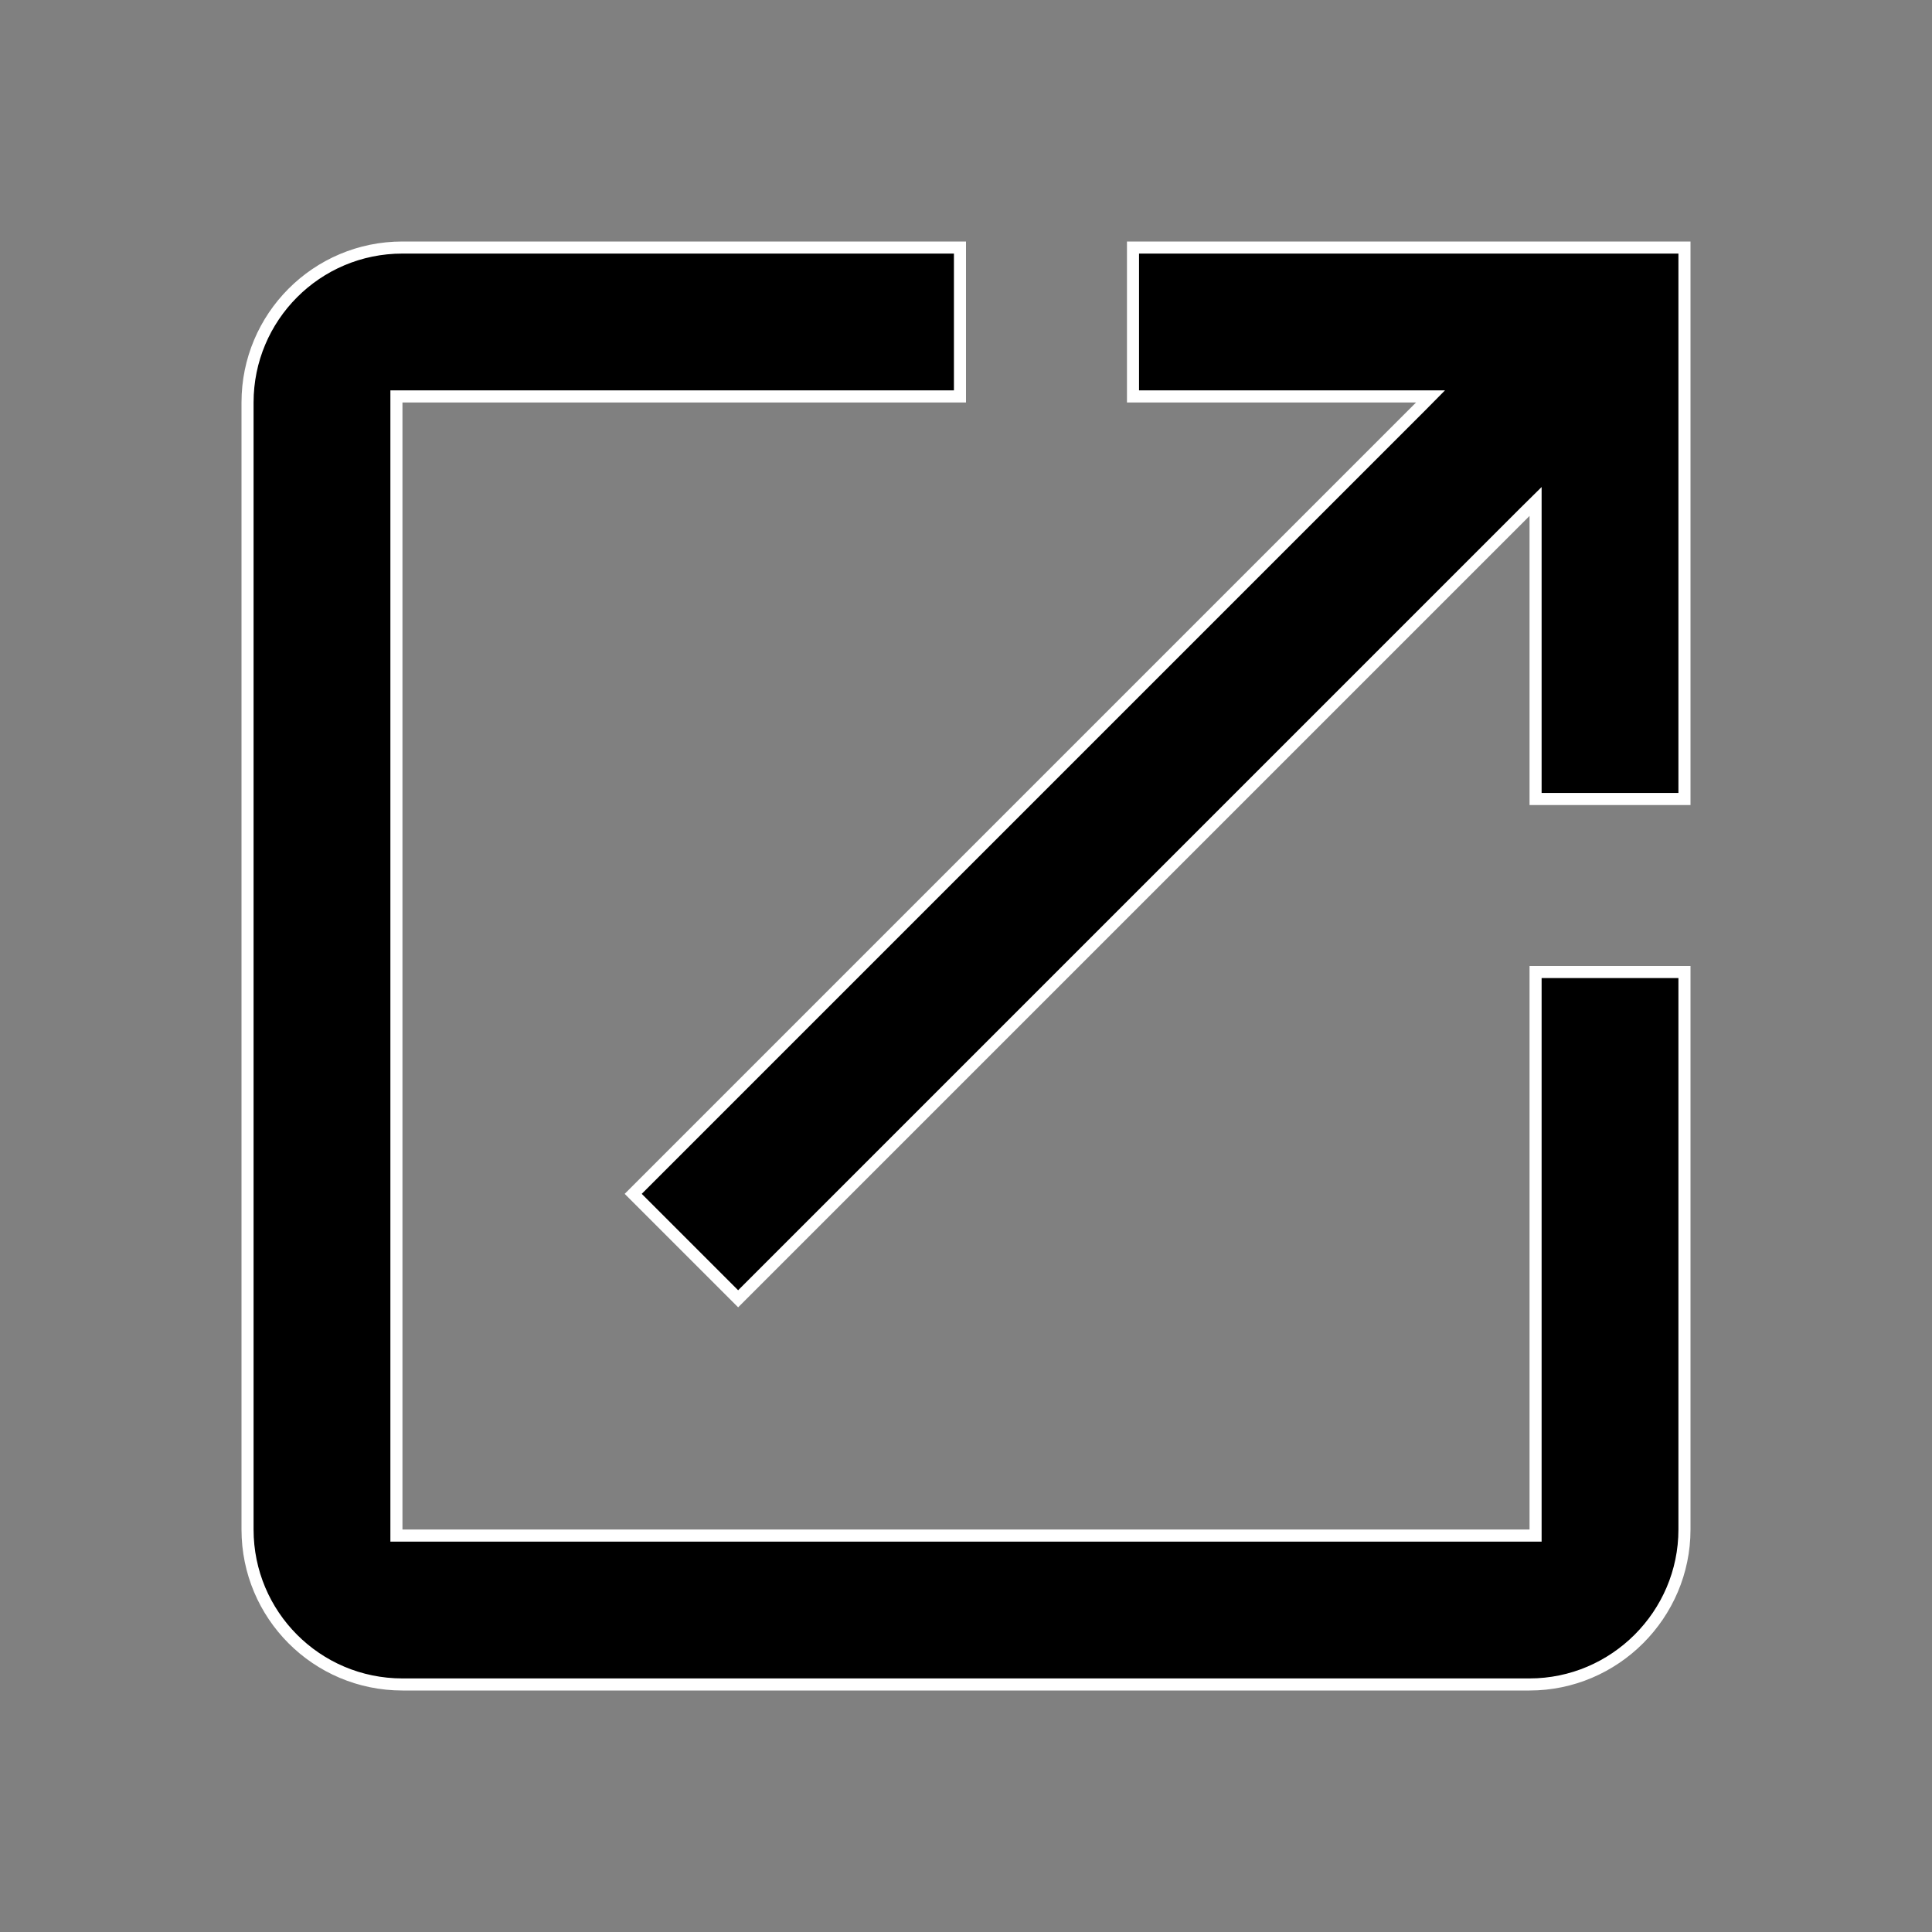 <svg width="16" height="16" viewBox="0 0 16 16" fill="none" xmlns="http://www.w3.org/2000/svg">
<rect x="0" y="0" width="16" height="16" fill="#808080" stroke="none"/>
<path d="M12.667 12.717H12.717V12.667V8.05H13.95V12.667C13.95 13.372 13.372 13.95 12.667 13.95H3.333C2.621 13.95 2.05 13.373 2.05 12.667V3.333C2.05 2.627 2.621 2.05 3.333 2.05H7.95V3.283H3.333H3.283V3.333V12.667V12.717H3.333H12.667ZM12.717 6.617V4.273V4.153L12.631 4.238L6.113 10.756L5.244 9.887L11.762 3.369L11.847 3.283H11.727H9.383V2.05H13.95V6.617H12.717Z" fill="currentColor" stroke="white" stroke-width="0.1"/>
</svg>
